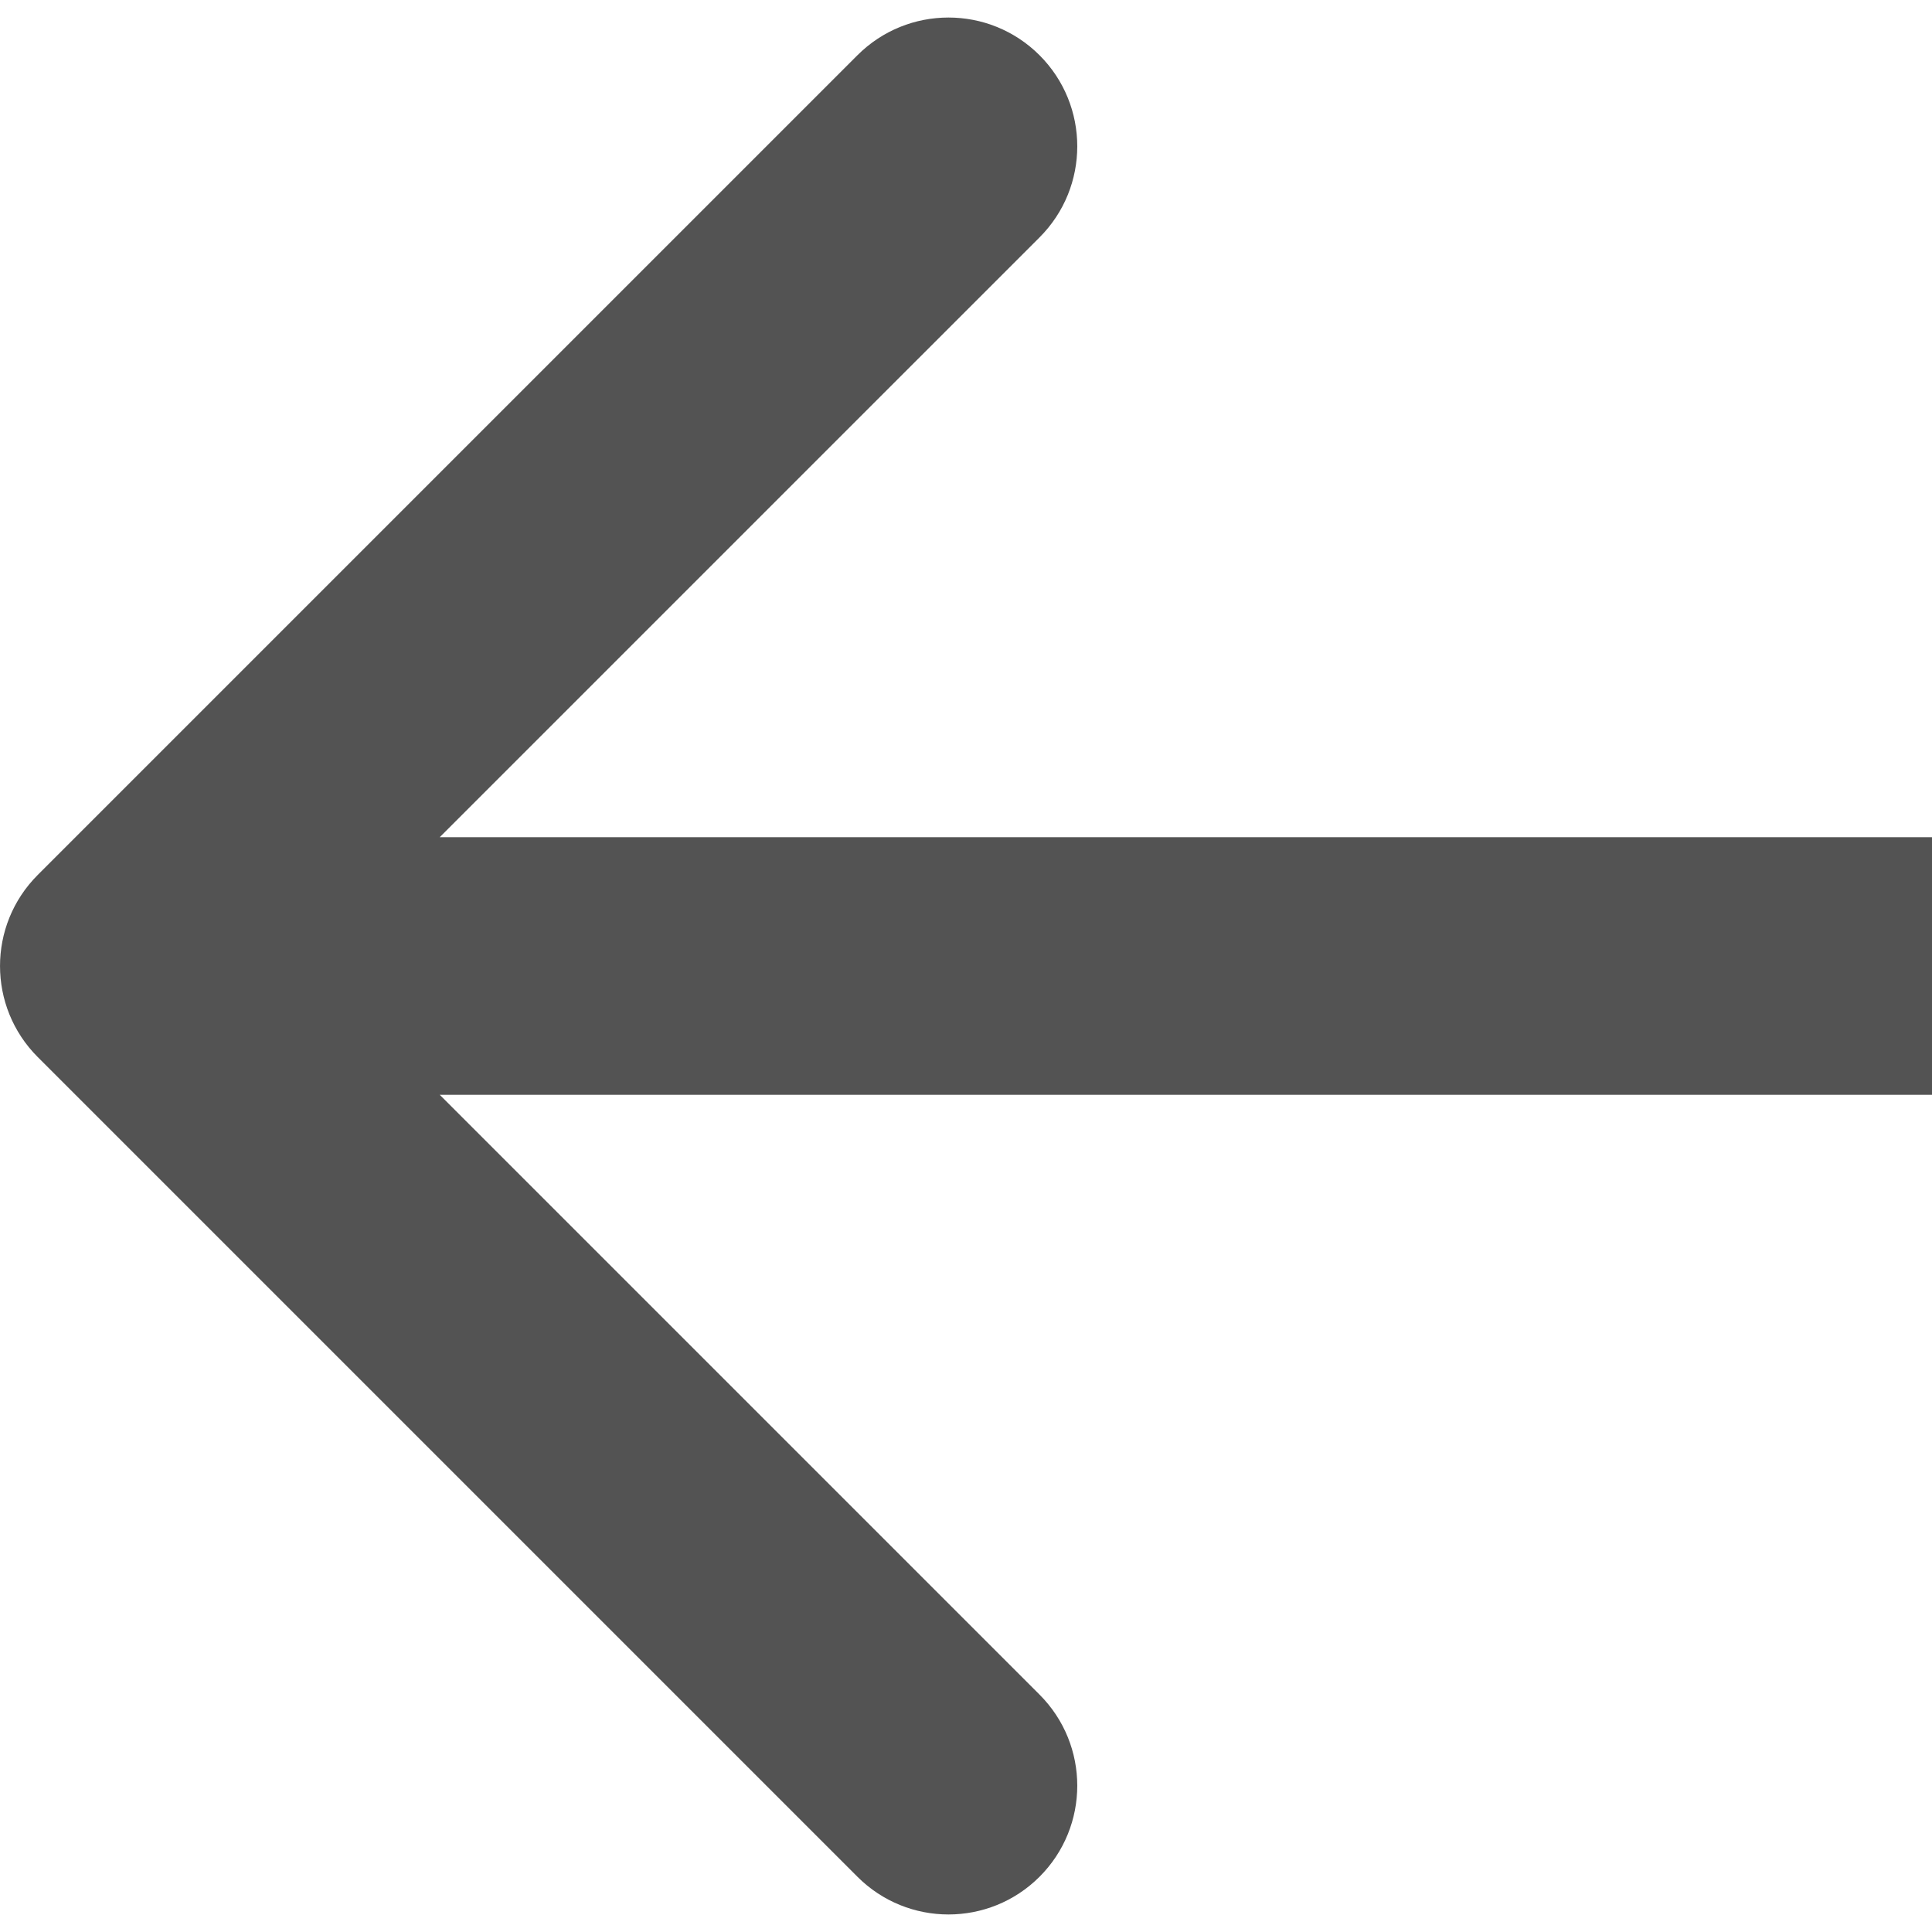 <svg width="30" height="30" viewBox="0 0 30 30" fill="none" xmlns="http://www.w3.org/2000/svg">
<g id="Vector 187">
<path id="Vector 185" d="M0.586 13.586C-0.195 14.367 -0.195 15.633 0.586 16.414L13.314 29.142C14.095 29.923 15.361 29.923 16.142 29.142C16.923 28.361 16.923 27.095 16.142 26.314L4.828 15L16.142 3.686C16.923 2.905 16.923 1.639 16.142 0.858C15.361 0.077 14.095 0.077 13.314 0.858L0.586 13.586ZM30 13H2L2 17H30L30 13Z" fill="#535353"/>
</g>
</svg>
